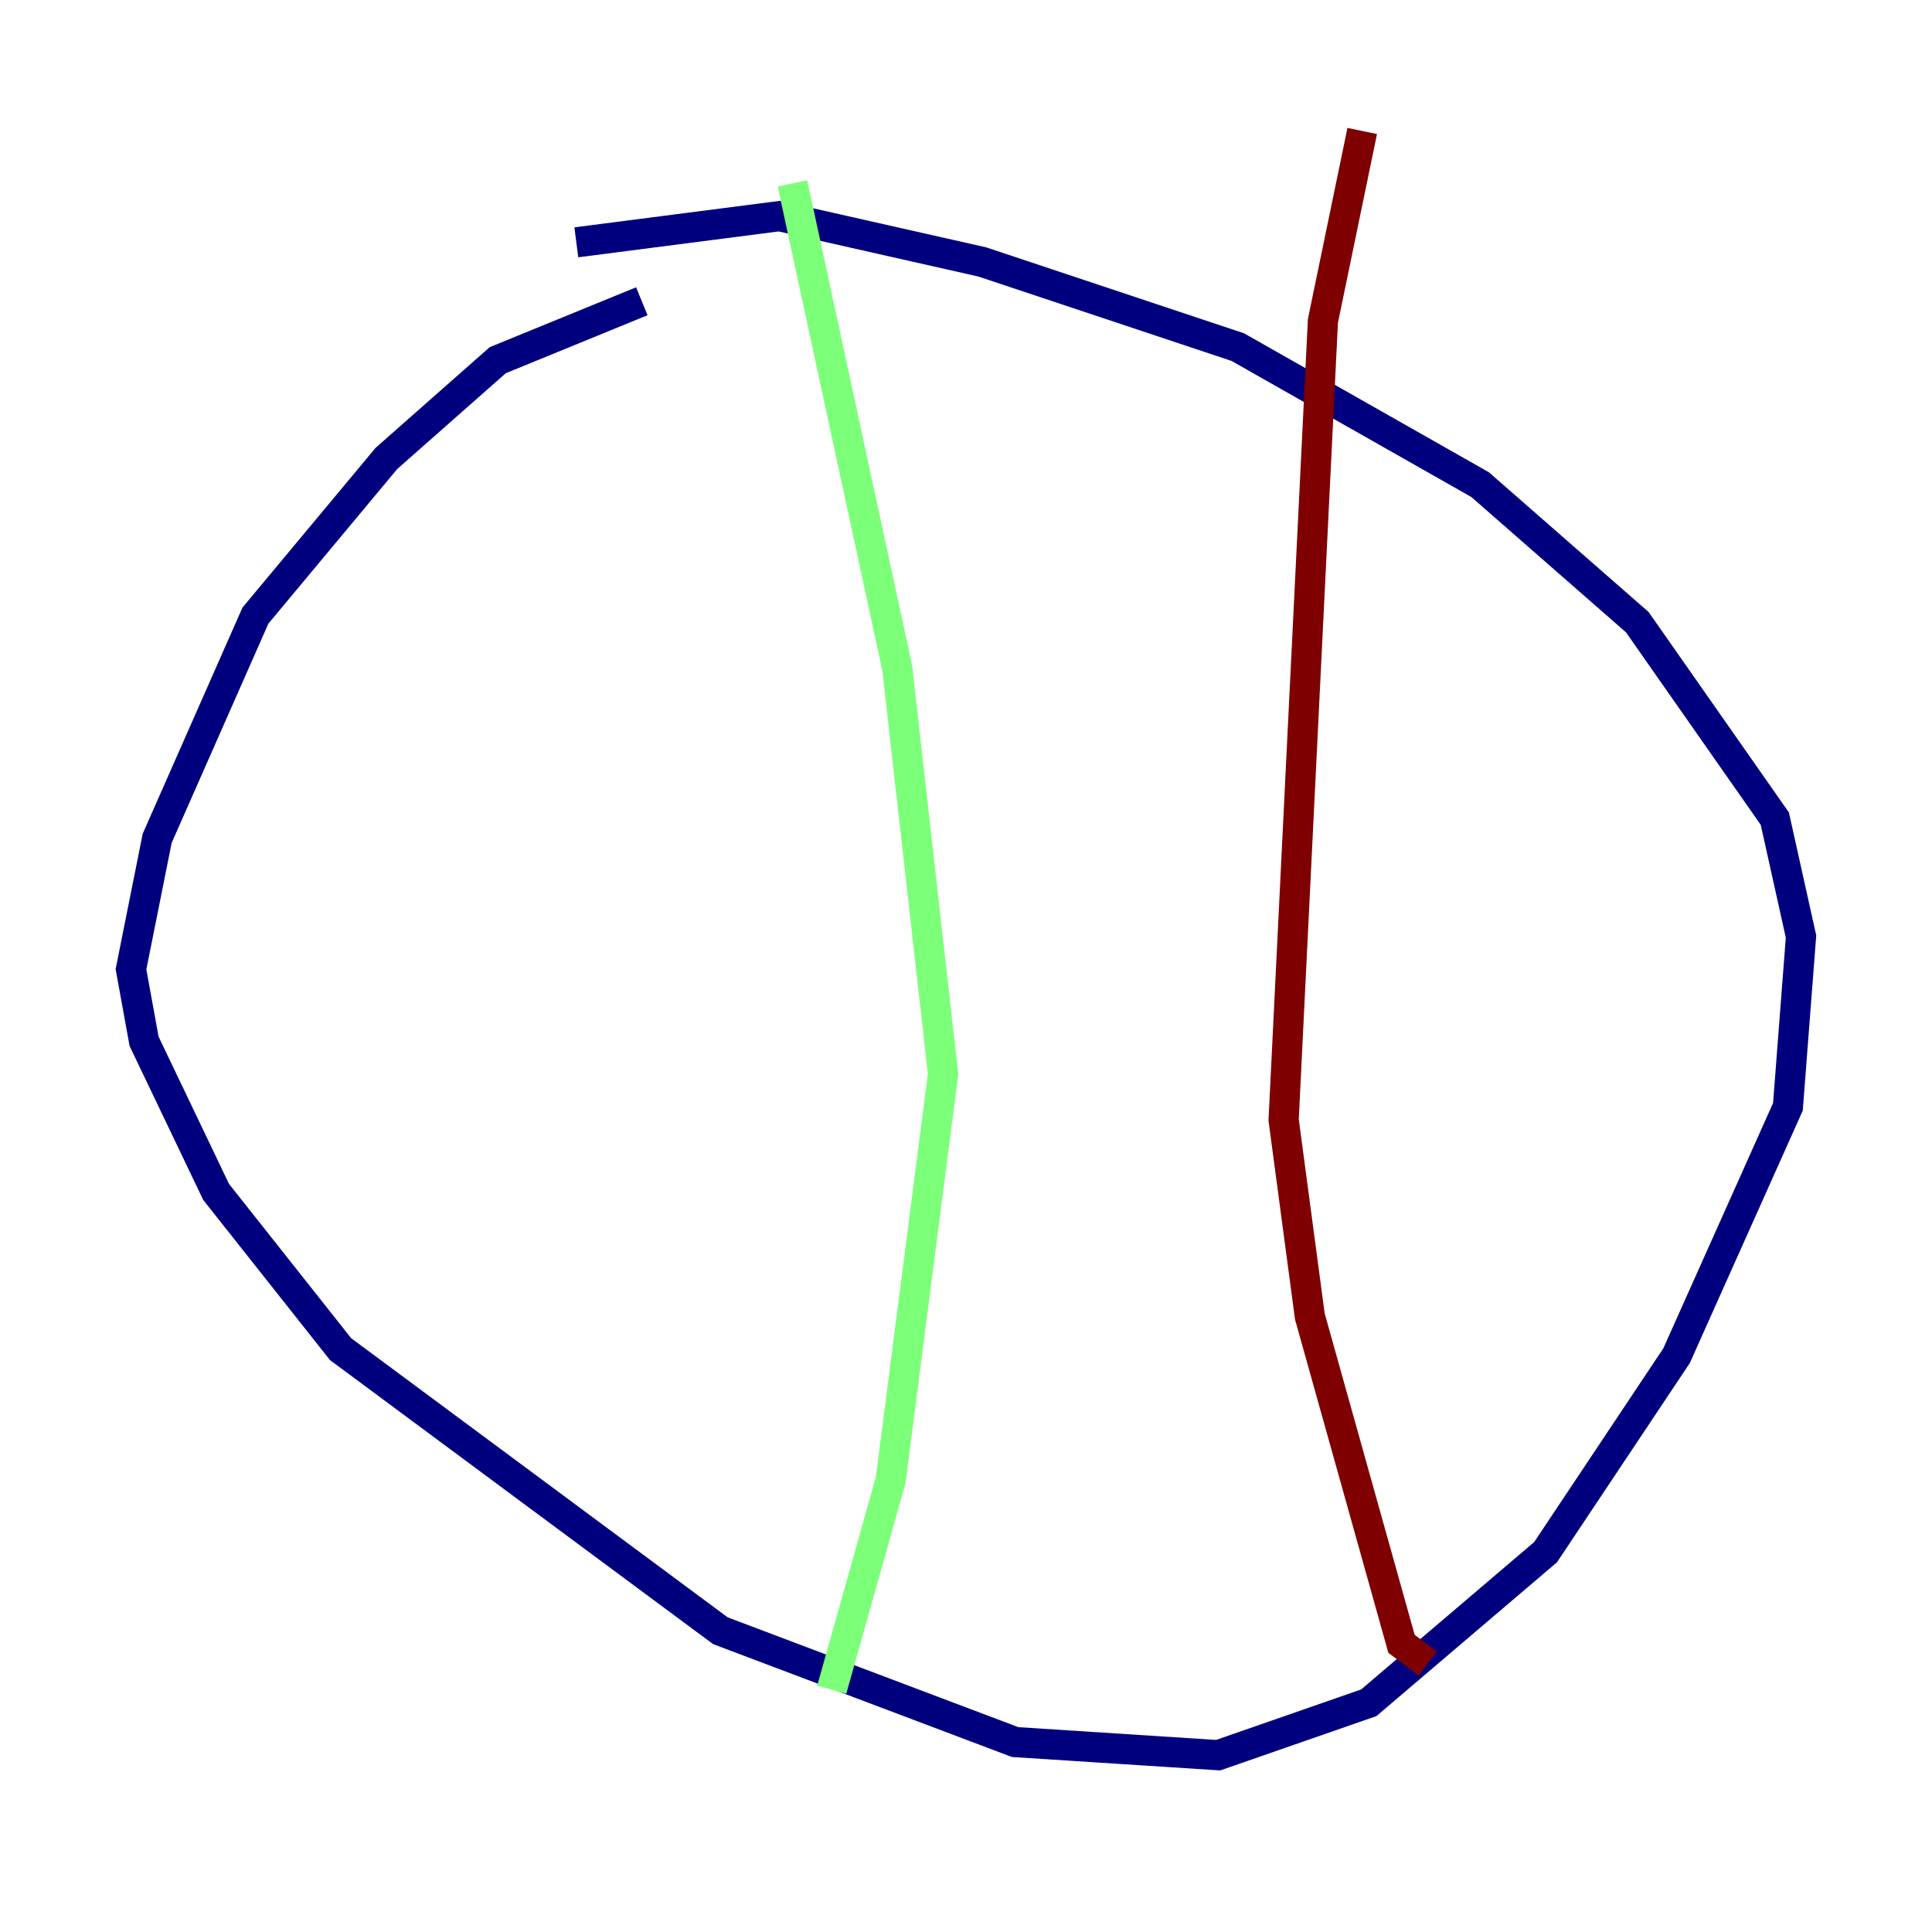 <?xml version="1.0" encoding="utf-8" ?>
<svg baseProfile="tiny" height="128" version="1.2" viewBox="0,0,128,128" width="128" xmlns="http://www.w3.org/2000/svg" xmlns:ev="http://www.w3.org/2001/xml-events" xmlns:xlink="http://www.w3.org/1999/xlink"><defs /><polyline fill="none" points="42.522,19.959 32.976,23.864 25.6,30.373 16.922,40.786 10.414,55.539 8.678,64.217 9.546,68.99 14.319,78.969 22.563,89.383 47.729,108.041 67.254,115.417 80.705,116.285 90.685,112.814 102.4,102.834 111.078,89.817 118.454,73.329 119.322,62.047 117.586,54.237 108.475,41.22 98.061,32.108 82.007,22.997 65.085,17.356 51.634,14.319 38.183,16.054" stroke="#00007f" stroke-width="2" /><polyline fill="none" points="52.502,12.149 59.444,44.258 62.481,71.159 59.01,98.061 55.105,111.946" stroke="#7cff79" stroke-width="2" /><polyline fill="none" points="90.251,8.678 87.647,21.261 85.044,74.197 86.78,87.214 92.854,108.909 94.59,110.21" stroke="#7f0000" stroke-width="2" /></svg>